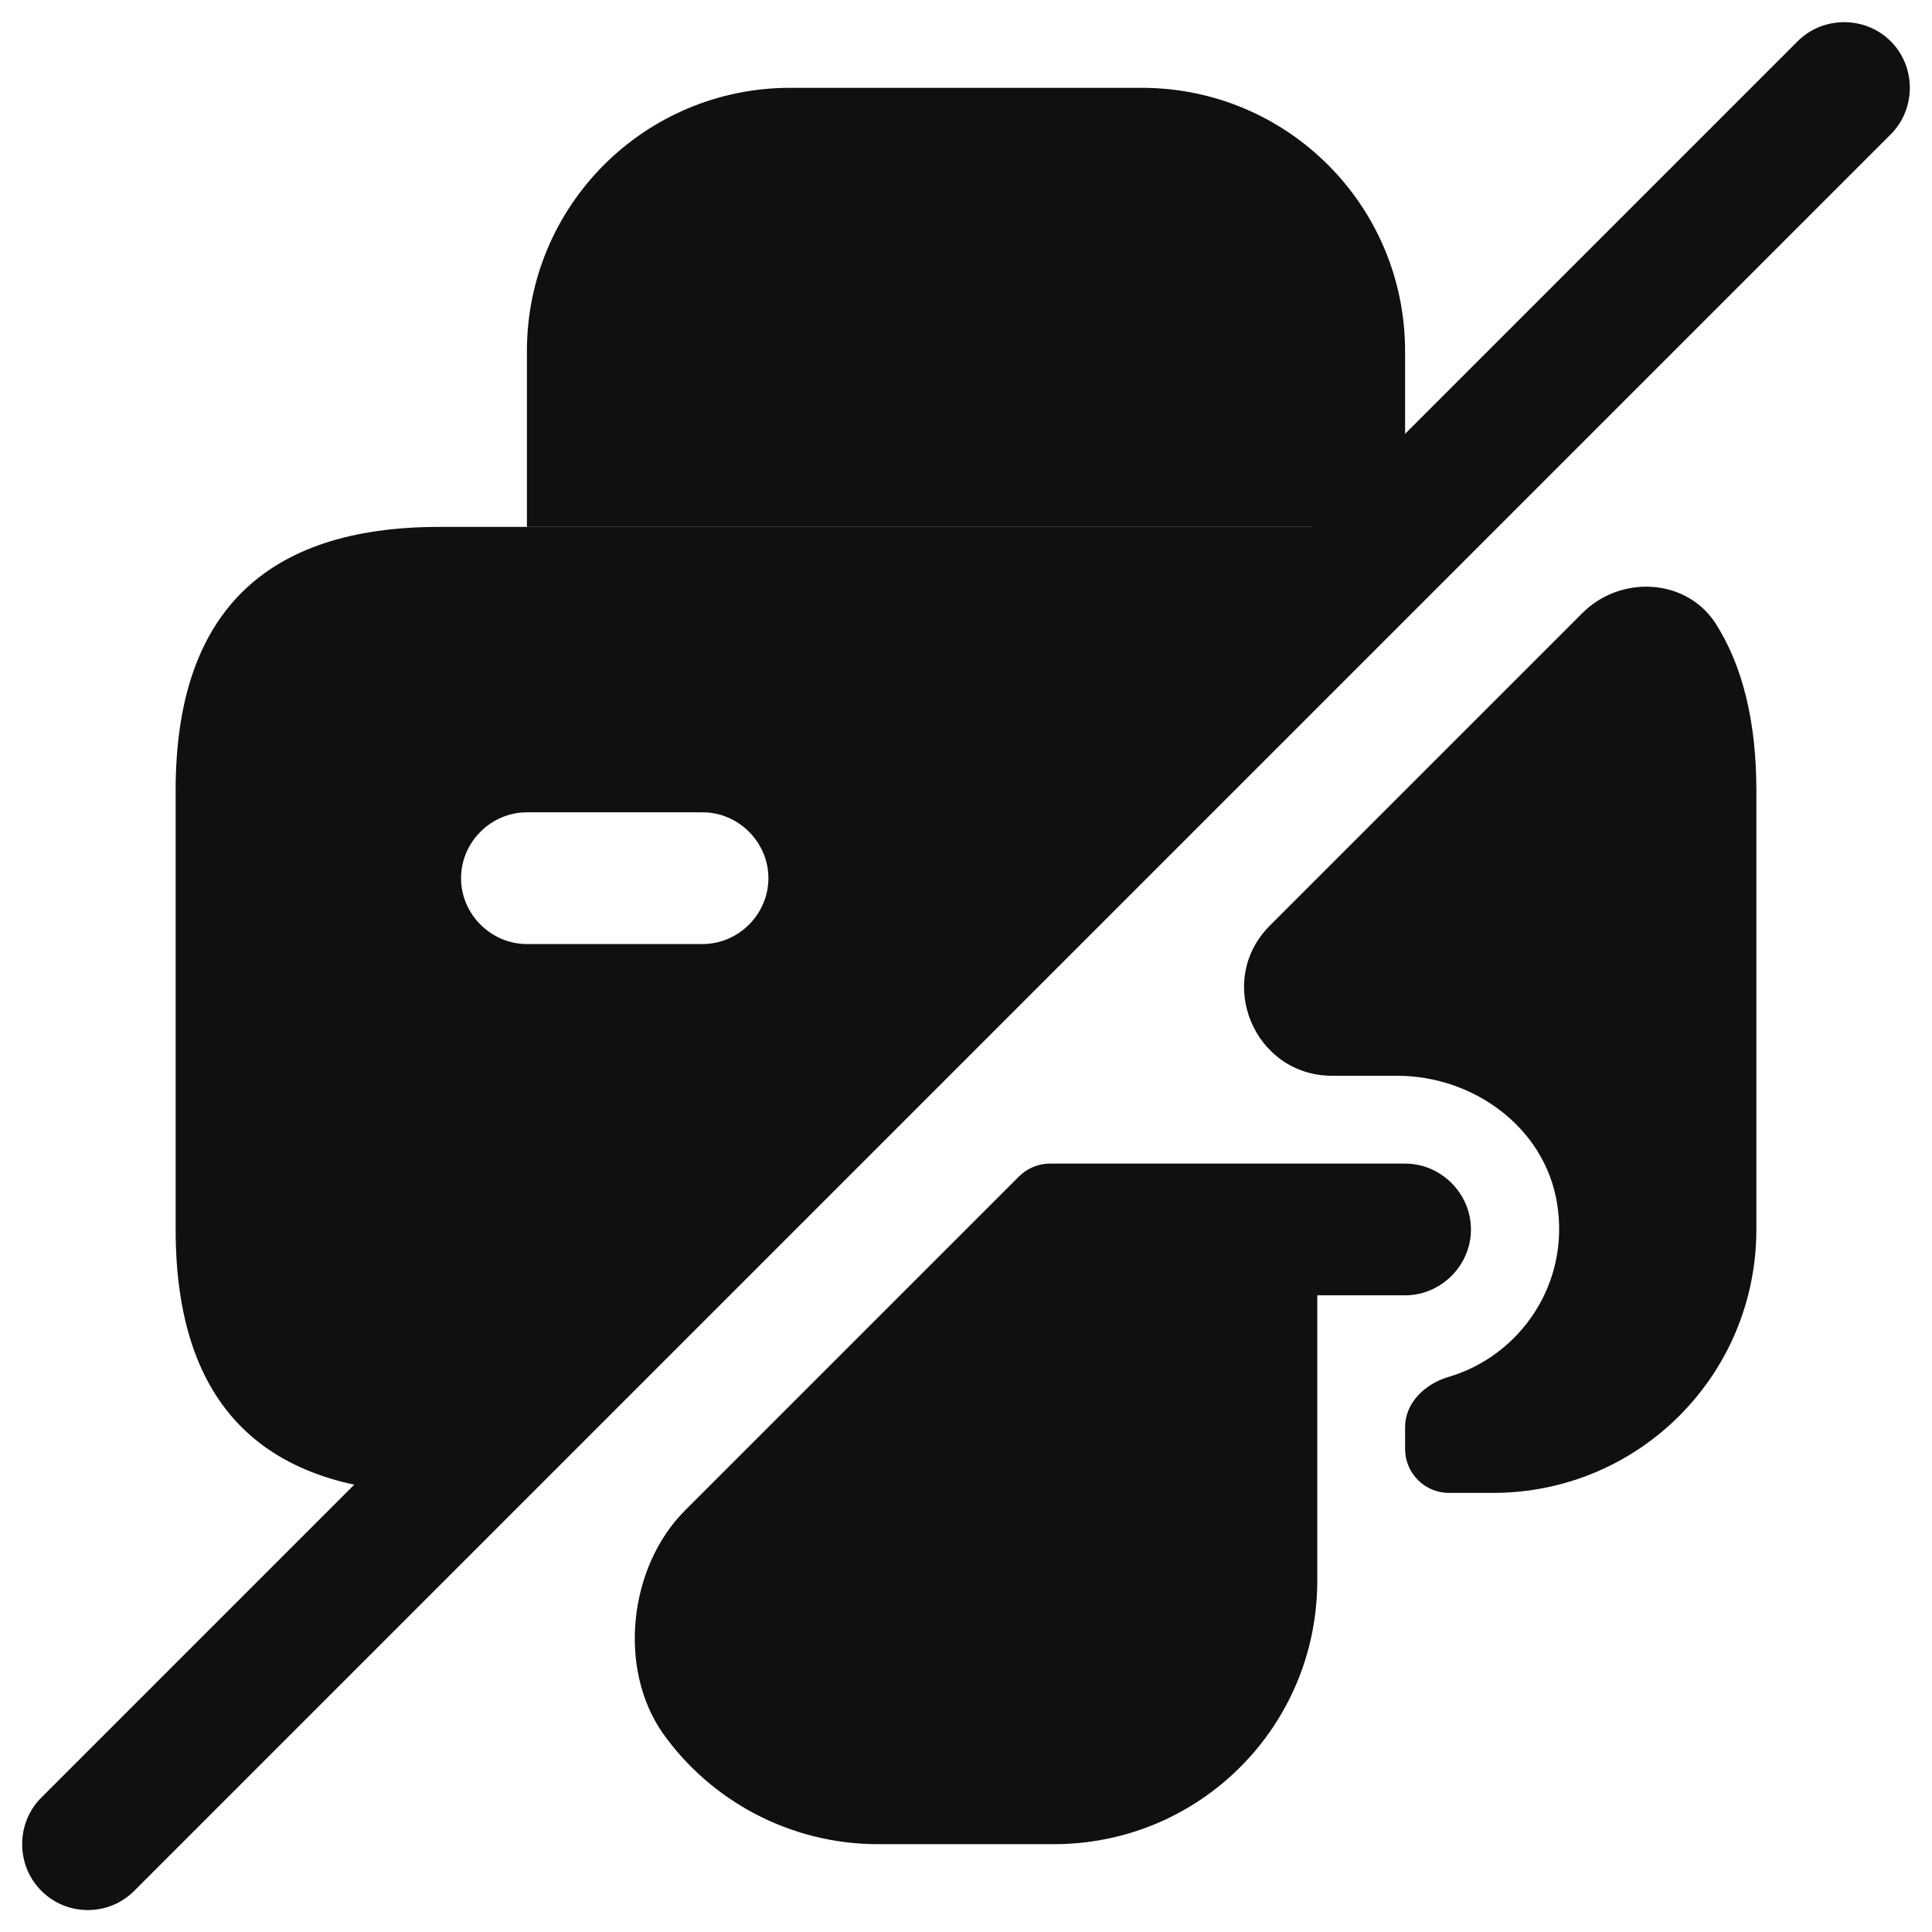 <svg width="22" height="22" viewBox="0 0 22 22" fill="none" xmlns="http://www.w3.org/2000/svg">
<path d="M5 6C3 6 2 7 2 9V14C2 16 3 17 5 17L7 15V14H8L16 6H5ZM6 10.75C5.59 10.75 5.25 10.41 5.25 10C5.25 9.59 5.59 9.25 6 9.25H8C8.41 9.25 8.75 9.59 8.75 10C8.75 10.41 8.41 10.75 8 10.75H6Z" fill="#101010"/>
<path d="M8 14L7 15V14H8Z" fill="#101010"/>
<path d="M16 4V6H6V4C6 2.34 7.34 1 9 1H13C14.66 1 16 2.34 16 4Z" fill="#101010"/>
<path d="M21.53 0.47C21.24 0.18 20.76 0.18 20.47 0.47L0.47 20.47C0.18 20.76 0.18 21.24 0.47 21.53C0.62 21.68 0.81 21.75 1 21.75C1.19 21.75 1.38 21.68 1.53 21.53L21.53 1.53C21.82 1.24 21.82 0.76 21.53 0.47Z" fill="#101010"/>
<path d="M16 13.25H11.957C11.825 13.25 11.697 13.303 11.604 13.396L11 14L10.25 14.75L7.8 17.2C7.16 17.84 7.03 19 7.55 19.74C8.09 20.5 8.99 21 10 21H12C13.66 21 15 19.66 15 18V14.75H16C16.41 14.75 16.75 14.41 16.75 14C16.75 13.59 16.41 13.25 16 13.25Z" fill="#101010"/>
<path d="M18.02 6.98L14.46 10.54C13.83 11.17 14.28 12.25 15.17 12.25H15.91C16.78 12.25 17.59 12.84 17.73 13.7C17.881 14.615 17.313 15.439 16.493 15.68C16.228 15.757 16 15.974 16 16.25V16.5C16 16.776 16.224 17 16.5 17H17C18.66 17 20 15.66 20 14V9C20 8.21 19.84 7.57 19.53 7.09C19.19 6.58 18.45 6.55 18.02 6.98Z" fill="#101010"/>
</svg>

